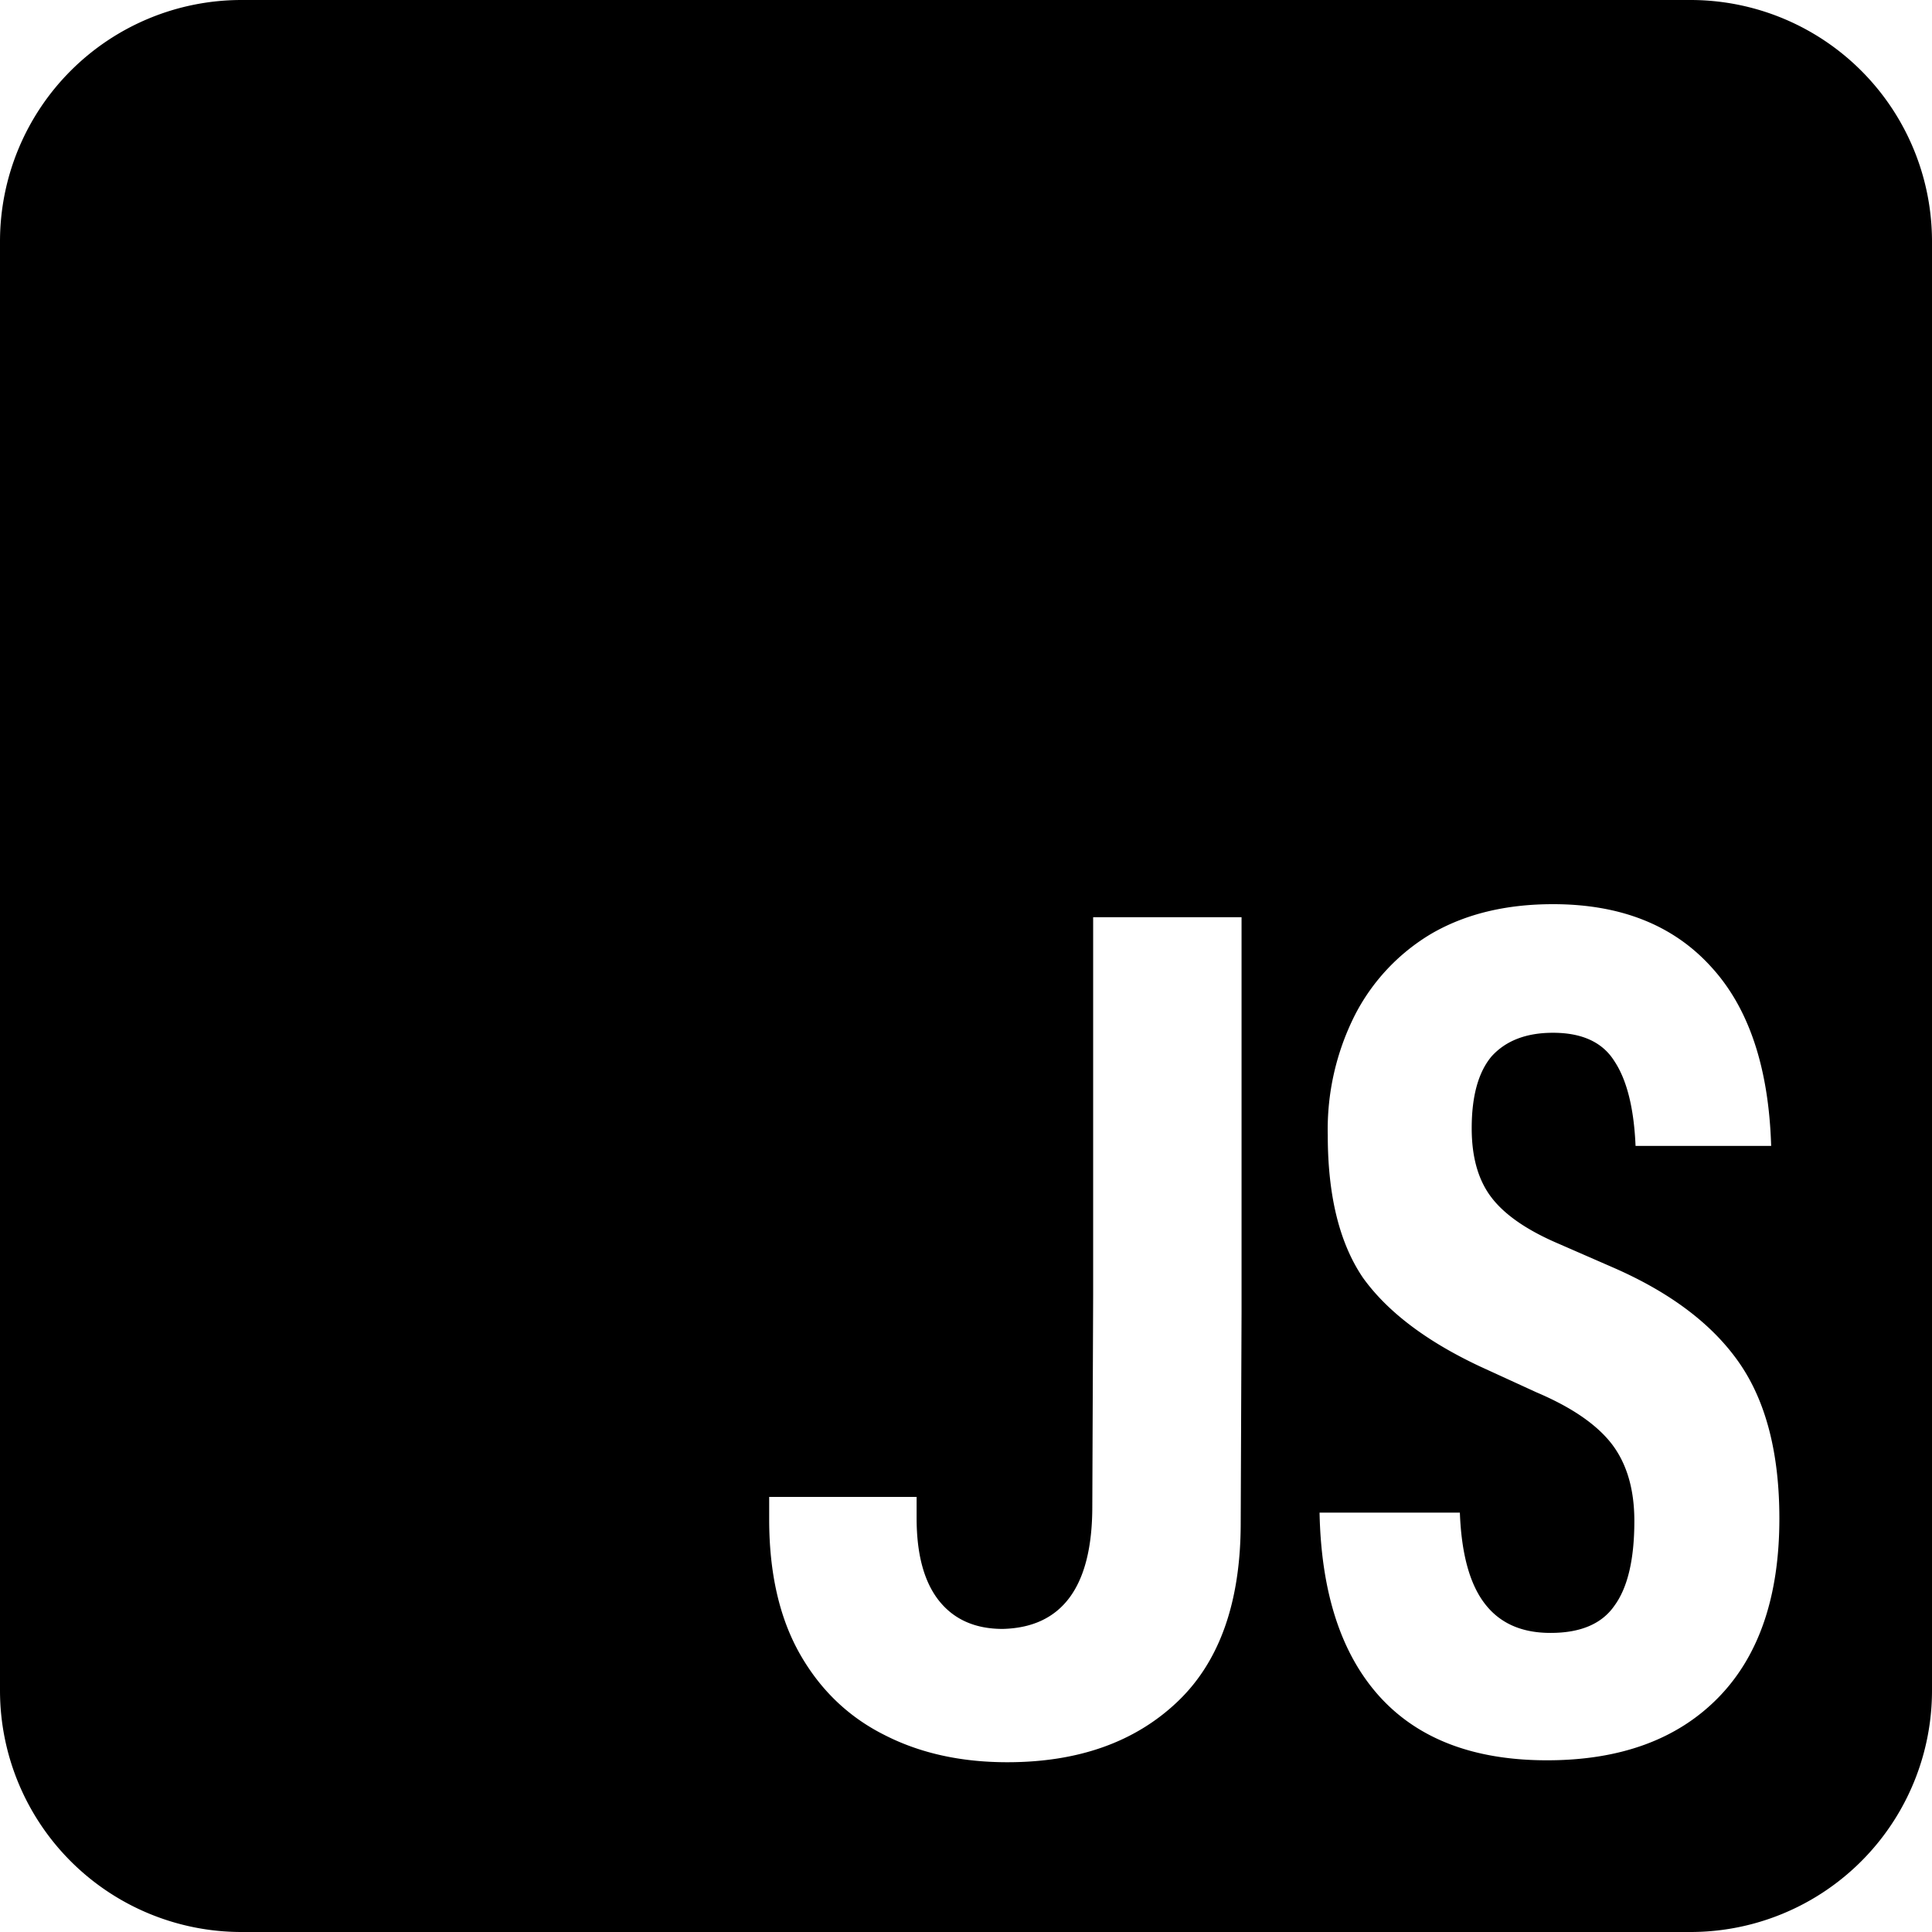 <svg xmlns="http://www.w3.org/2000/svg" width="16" height="16" fill="currentColor" class="bi bi-javascript" viewBox="0 0 16 16">
  <path fill-rule="evenodd" d="M14 0a2 2 0 0 1 2 2v12a2 2 0 0 1-2 2H2a2 2 0 0 1-2-2V2a2 2 0 0 1 2-2zM9.053 7.596v3.127l-.007 1.752q0 .498-.186.752t-.556.263q-.342 0-.528-.234-.185-.234-.185-.684v-.175H6.37v.185q0 .665.253 1.113.255.45.703.674.44.225 1.016.225.88 0 1.406-.498.527-.498.527-1.485l.007-1.752V7.596zm3.808-.108q-.585 0-1.006.244a1.67 1.67 0 0 0-.634.674 2.1 2.1 0 0 0-.225.996q0 .753.293 1.182.303.42.967.732l.469.215q.438.186.625.43.185.244.185.635 0 .478-.166.703-.156.224-.527.224-.361.001-.547-.244-.186-.243-.205-.752h-1.162q.02.996.498 1.524.479.527 1.386.527.909 0 1.417-.518.507-.517.507-1.484 0-.81-.332-1.289t-1.045-.79l-.449-.196q-.39-.166-.556-.381-.166-.214-.166-.576 0-.4.165-.596.177-.195.508-.195.361 0 .508.234.156.234.176.703h1.123q-.03-.976-.498-1.484-.47-.518-1.309-.518"/>
</svg>
